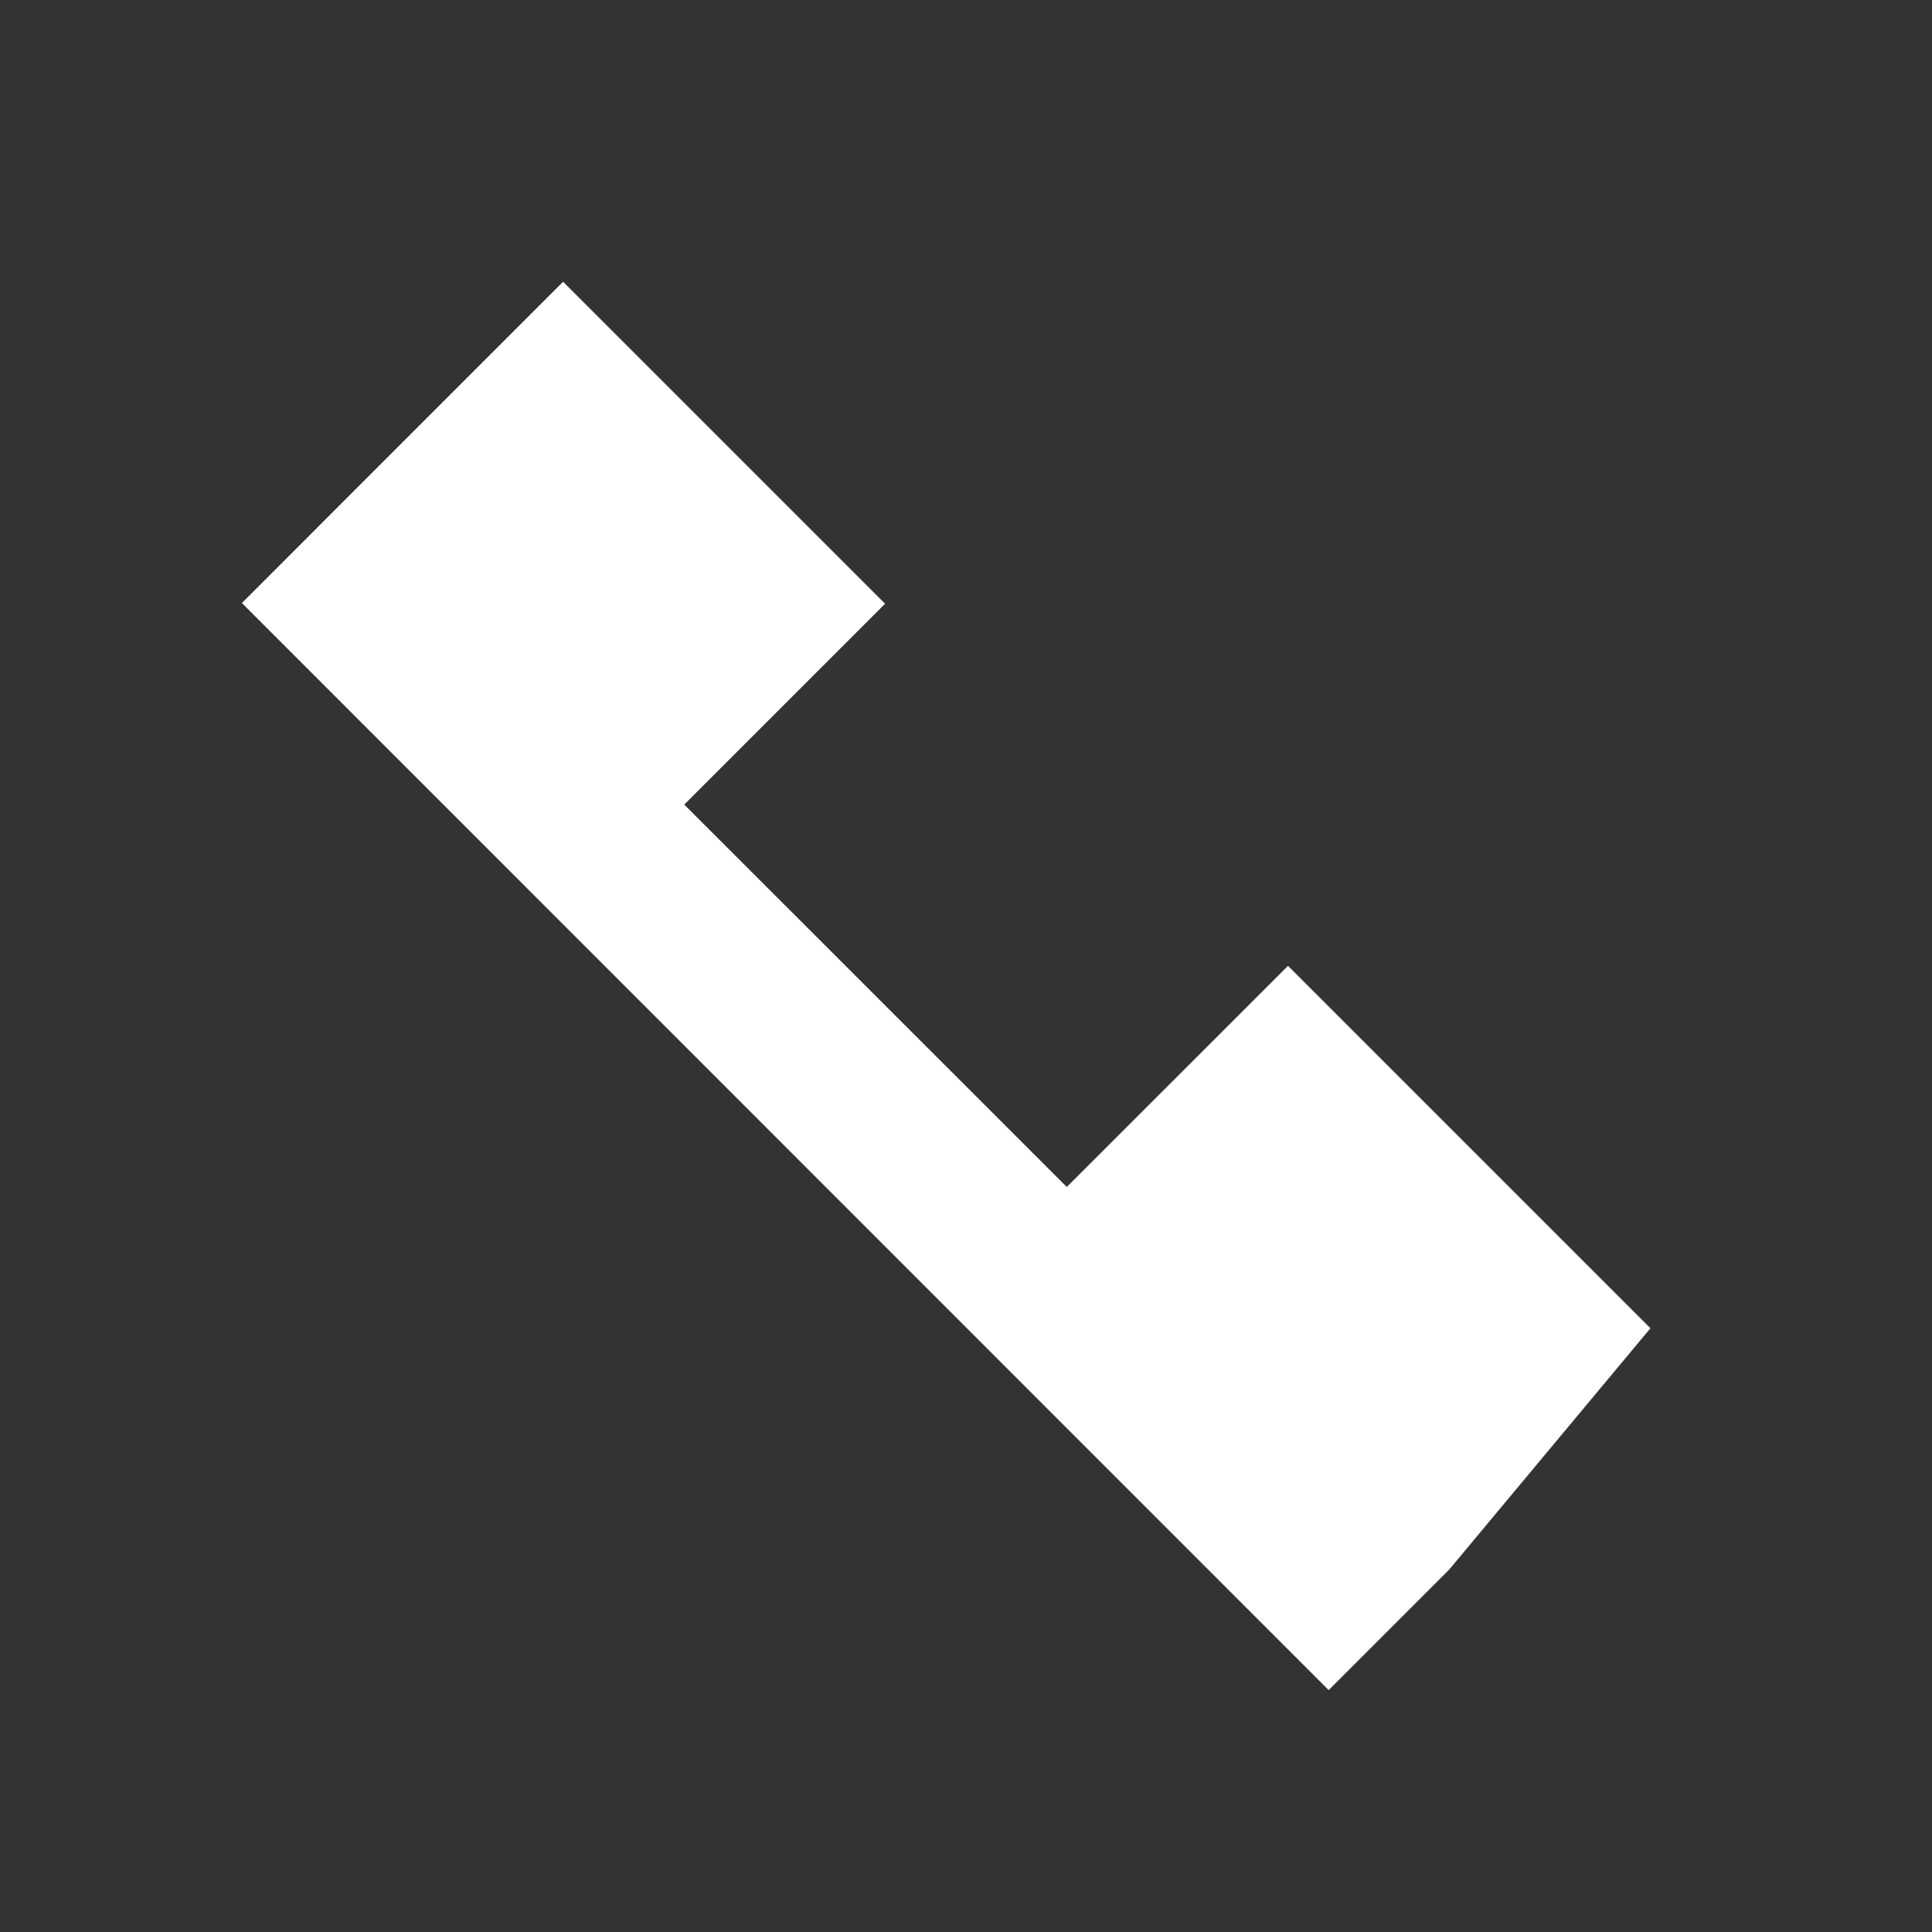 <svg width="24" height="24" viewBox="0 0 24 24" fill="none" xmlns="http://www.w3.org/2000/svg">
<rect x="0" y="0" width="24" height="24" fill="#333333" stroke="none"/>
<path d="M3.005 7.491L4.5 5.995L6.995 3.5L10.995 7.5L8.5 9.995L13.252 14.745L16 11.998L20.502 16.5L18.004 19.496L16.505 20.995L3.005 7.491Z" fill="white"/>
</svg>
